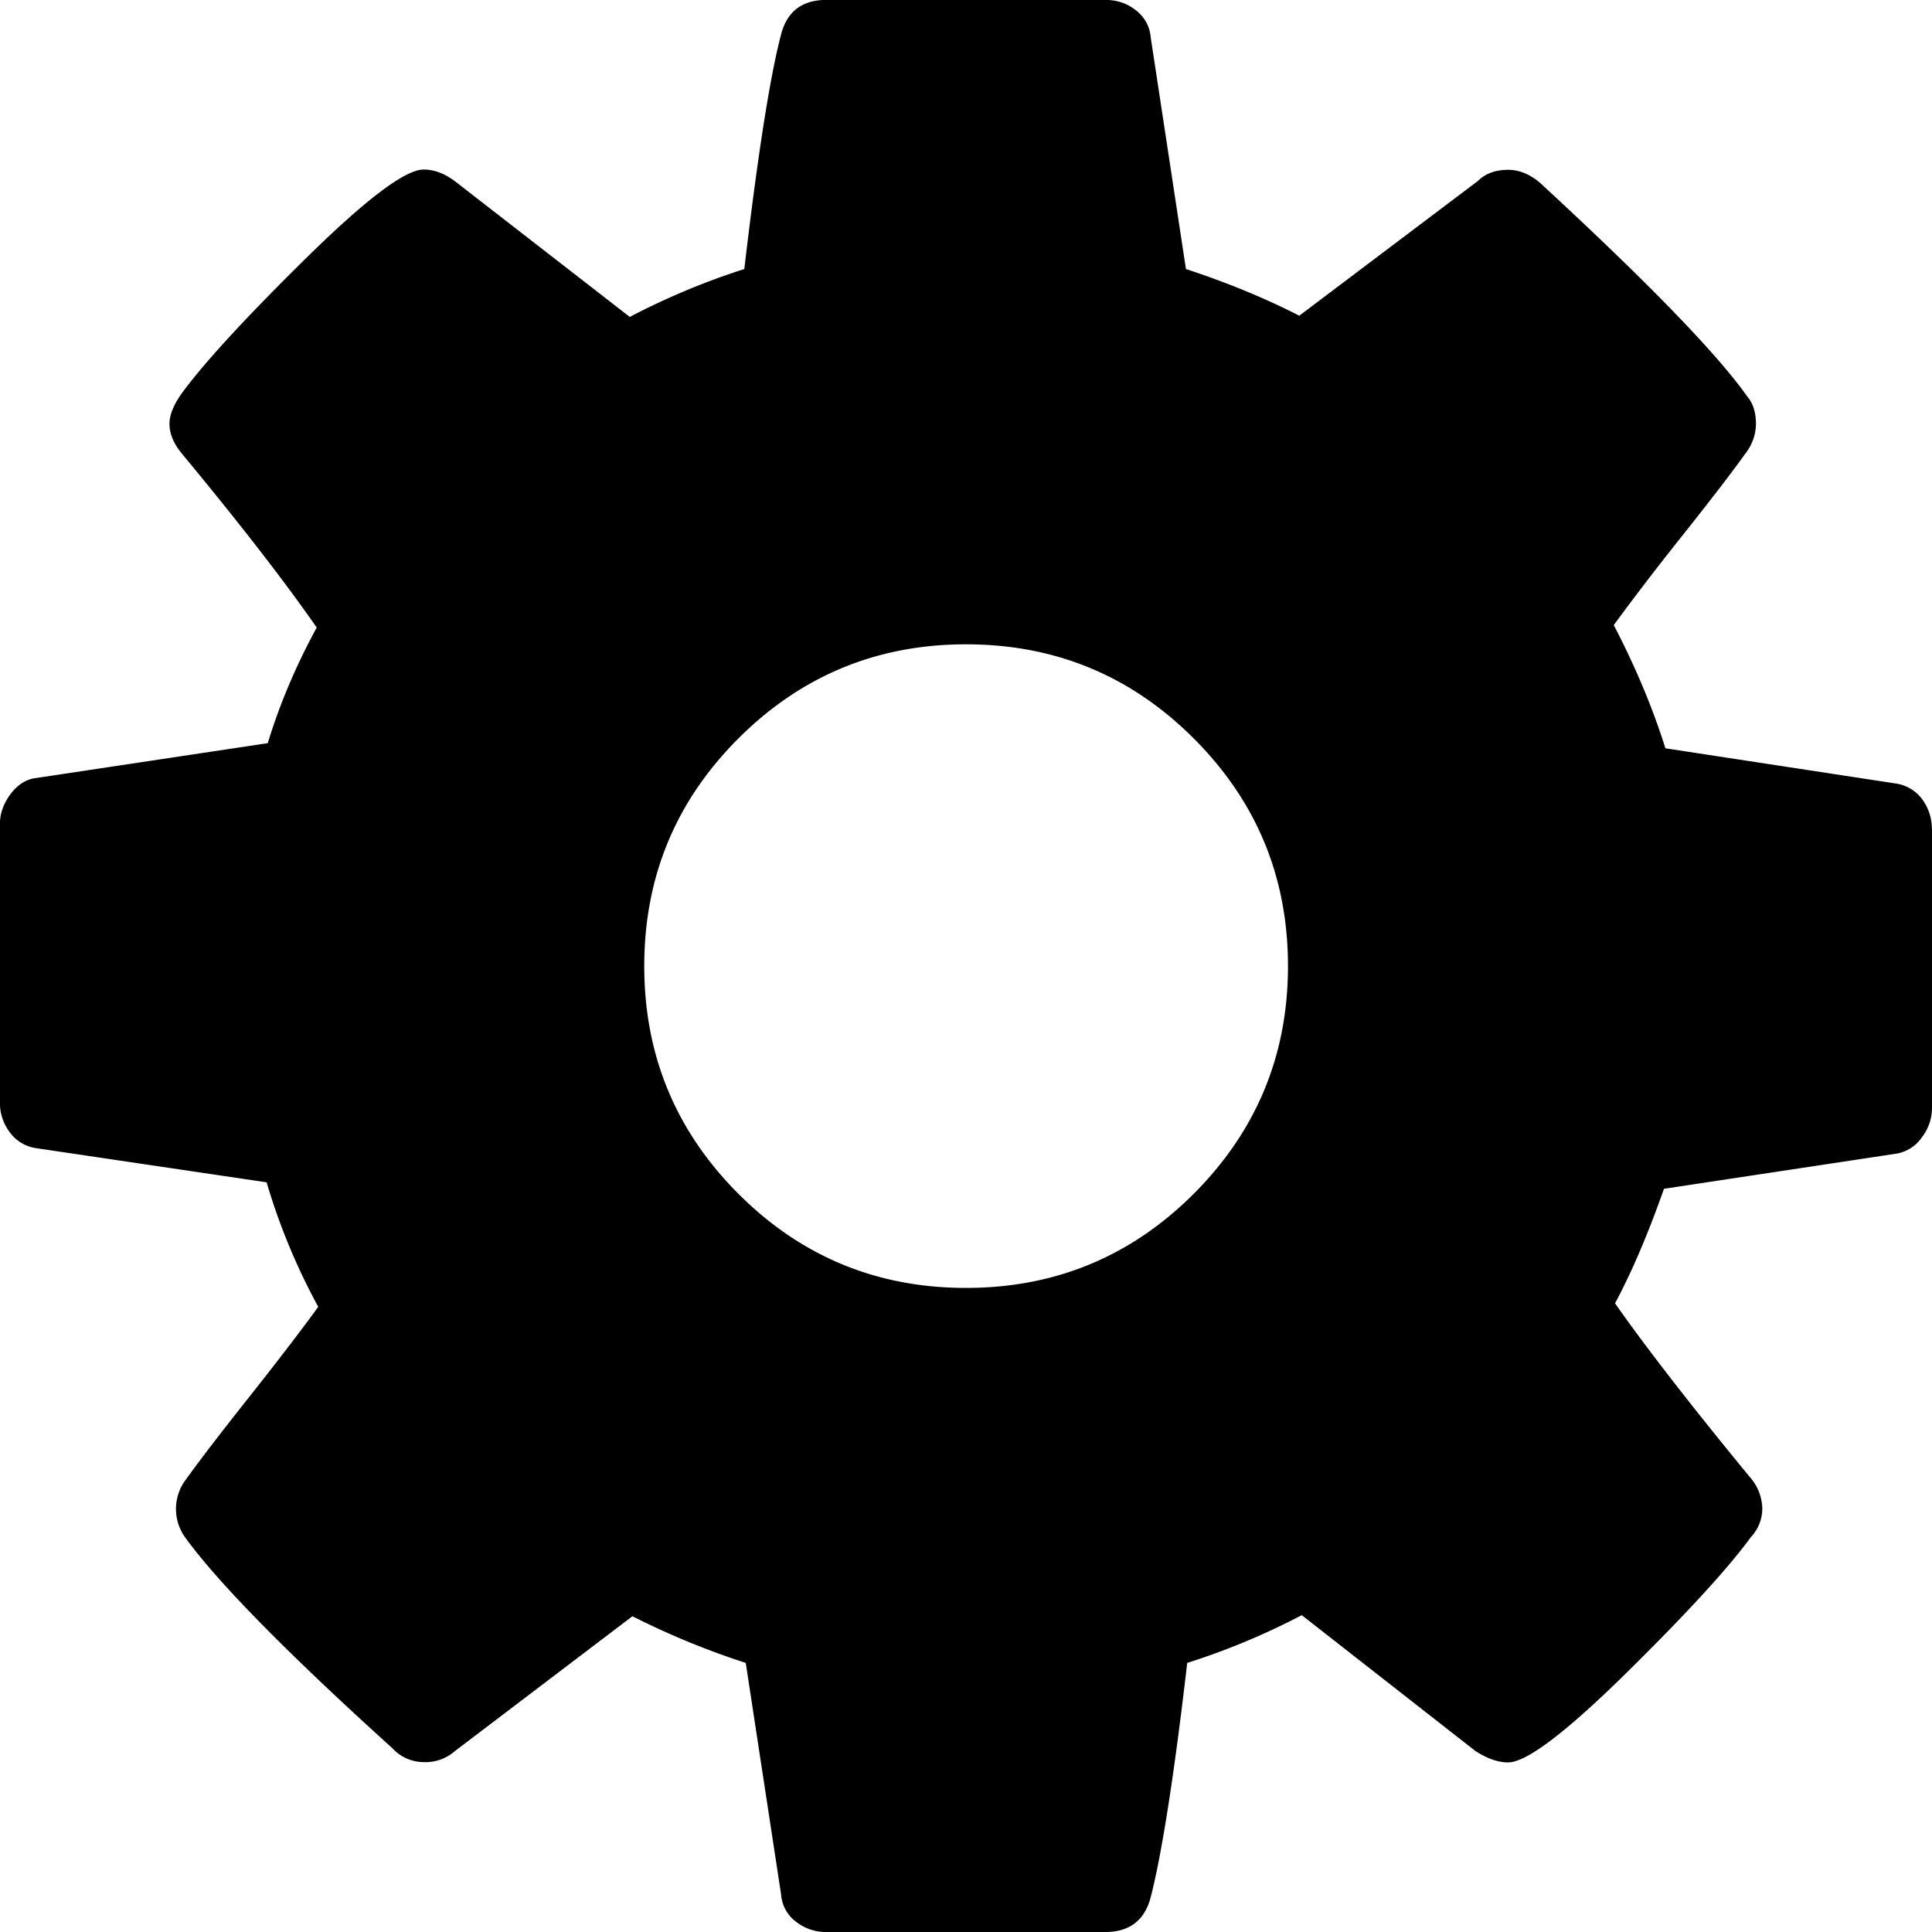 <svg xmlns="http://www.w3.org/2000/svg" width="32" height="32"><path d="M21.333 16.002c0-1.472-.519-2.729-1.561-3.771s-2.299-1.559-3.771-1.559-2.729.519-3.771 1.559c-1.042 1.042-1.559 2.299-1.559 3.771s.519 2.729 1.559 3.771c1.042 1.042 2.299 1.559 3.771 1.559s2.729-.519 3.771-1.559c1.04-1.042 1.561-2.299 1.561-3.771zM32 13.733v4.624a.8.8 0 0 1-.167.48.64.64 0 0 1-.416.27l-3.856.583c-.265.75-.535 1.383-.811 1.897.487.695 1.227 1.655 2.229 2.873a.81.81 0 0 1 .21.521.688.688 0 0 1-.19.48c-.375.514-1.063 1.264-2.062 2.249-1.001.985-1.655 1.481-1.959 1.481-.167 0-.347-.064-.542-.19l-2.875-2.249c-.61.32-1.241.583-1.897.791-.219 1.89-.425 3.182-.603 3.874-.098.386-.35.583-.752.583h-4.622a.794.794 0 0 1-.51-.176.618.618 0 0 1-.24-.448l-.585-3.833a13.053 13.053 0 0 1-1.877-.773l-2.937 2.231a.736.736 0 0 1-.519.185.704.704 0 0 1-.519-.229c-1.751-1.584-2.896-2.75-3.438-3.499a.807.807 0 0 1 .021-.958c.21-.293.562-.754 1.063-1.385.501-.633.875-1.125 1.125-1.47a10.514 10.514 0 0 1-.855-2.062l-3.813-.565a.654.654 0 0 1-.439-.261.801.801 0 0 1-.165-.489v-4.626c0-.165.057-.325.167-.478.112-.153.245-.245.395-.272l3.874-.583c.194-.638.464-1.278.811-1.915-.553-.793-1.296-1.749-2.229-2.875-.139-.167-.21-.331-.21-.501 0-.137.062-.297.187-.48.359-.498 1.045-1.246 2.053-2.24s1.664-1.49 1.97-1.49c.181 0 .361.071.539.21l2.875 2.231c.613-.32 1.246-.585 1.897-.793.222-1.888.425-3.182.606-3.874.096-.386.347-.583.75-.583h4.626c.194 0 .363.057.51.176s.224.267.24.448l.583 3.833c.681.224 1.305.48 1.877.773l2.958-2.231c.126-.126.293-.185.503-.185.181 0 .354.071.519.208 1.794 1.655 2.937 2.834 3.438 3.543.096.112.146.263.146.457a.8.8 0 0 1-.167.48c-.208.293-.562.754-1.063 1.385a46.496 46.496 0 0 0-1.125 1.467c.361.695.647 1.376.855 2.041l3.815.583a.666.666 0 0 1 .439.261c.105.146.16.311.16.494z"/></svg>